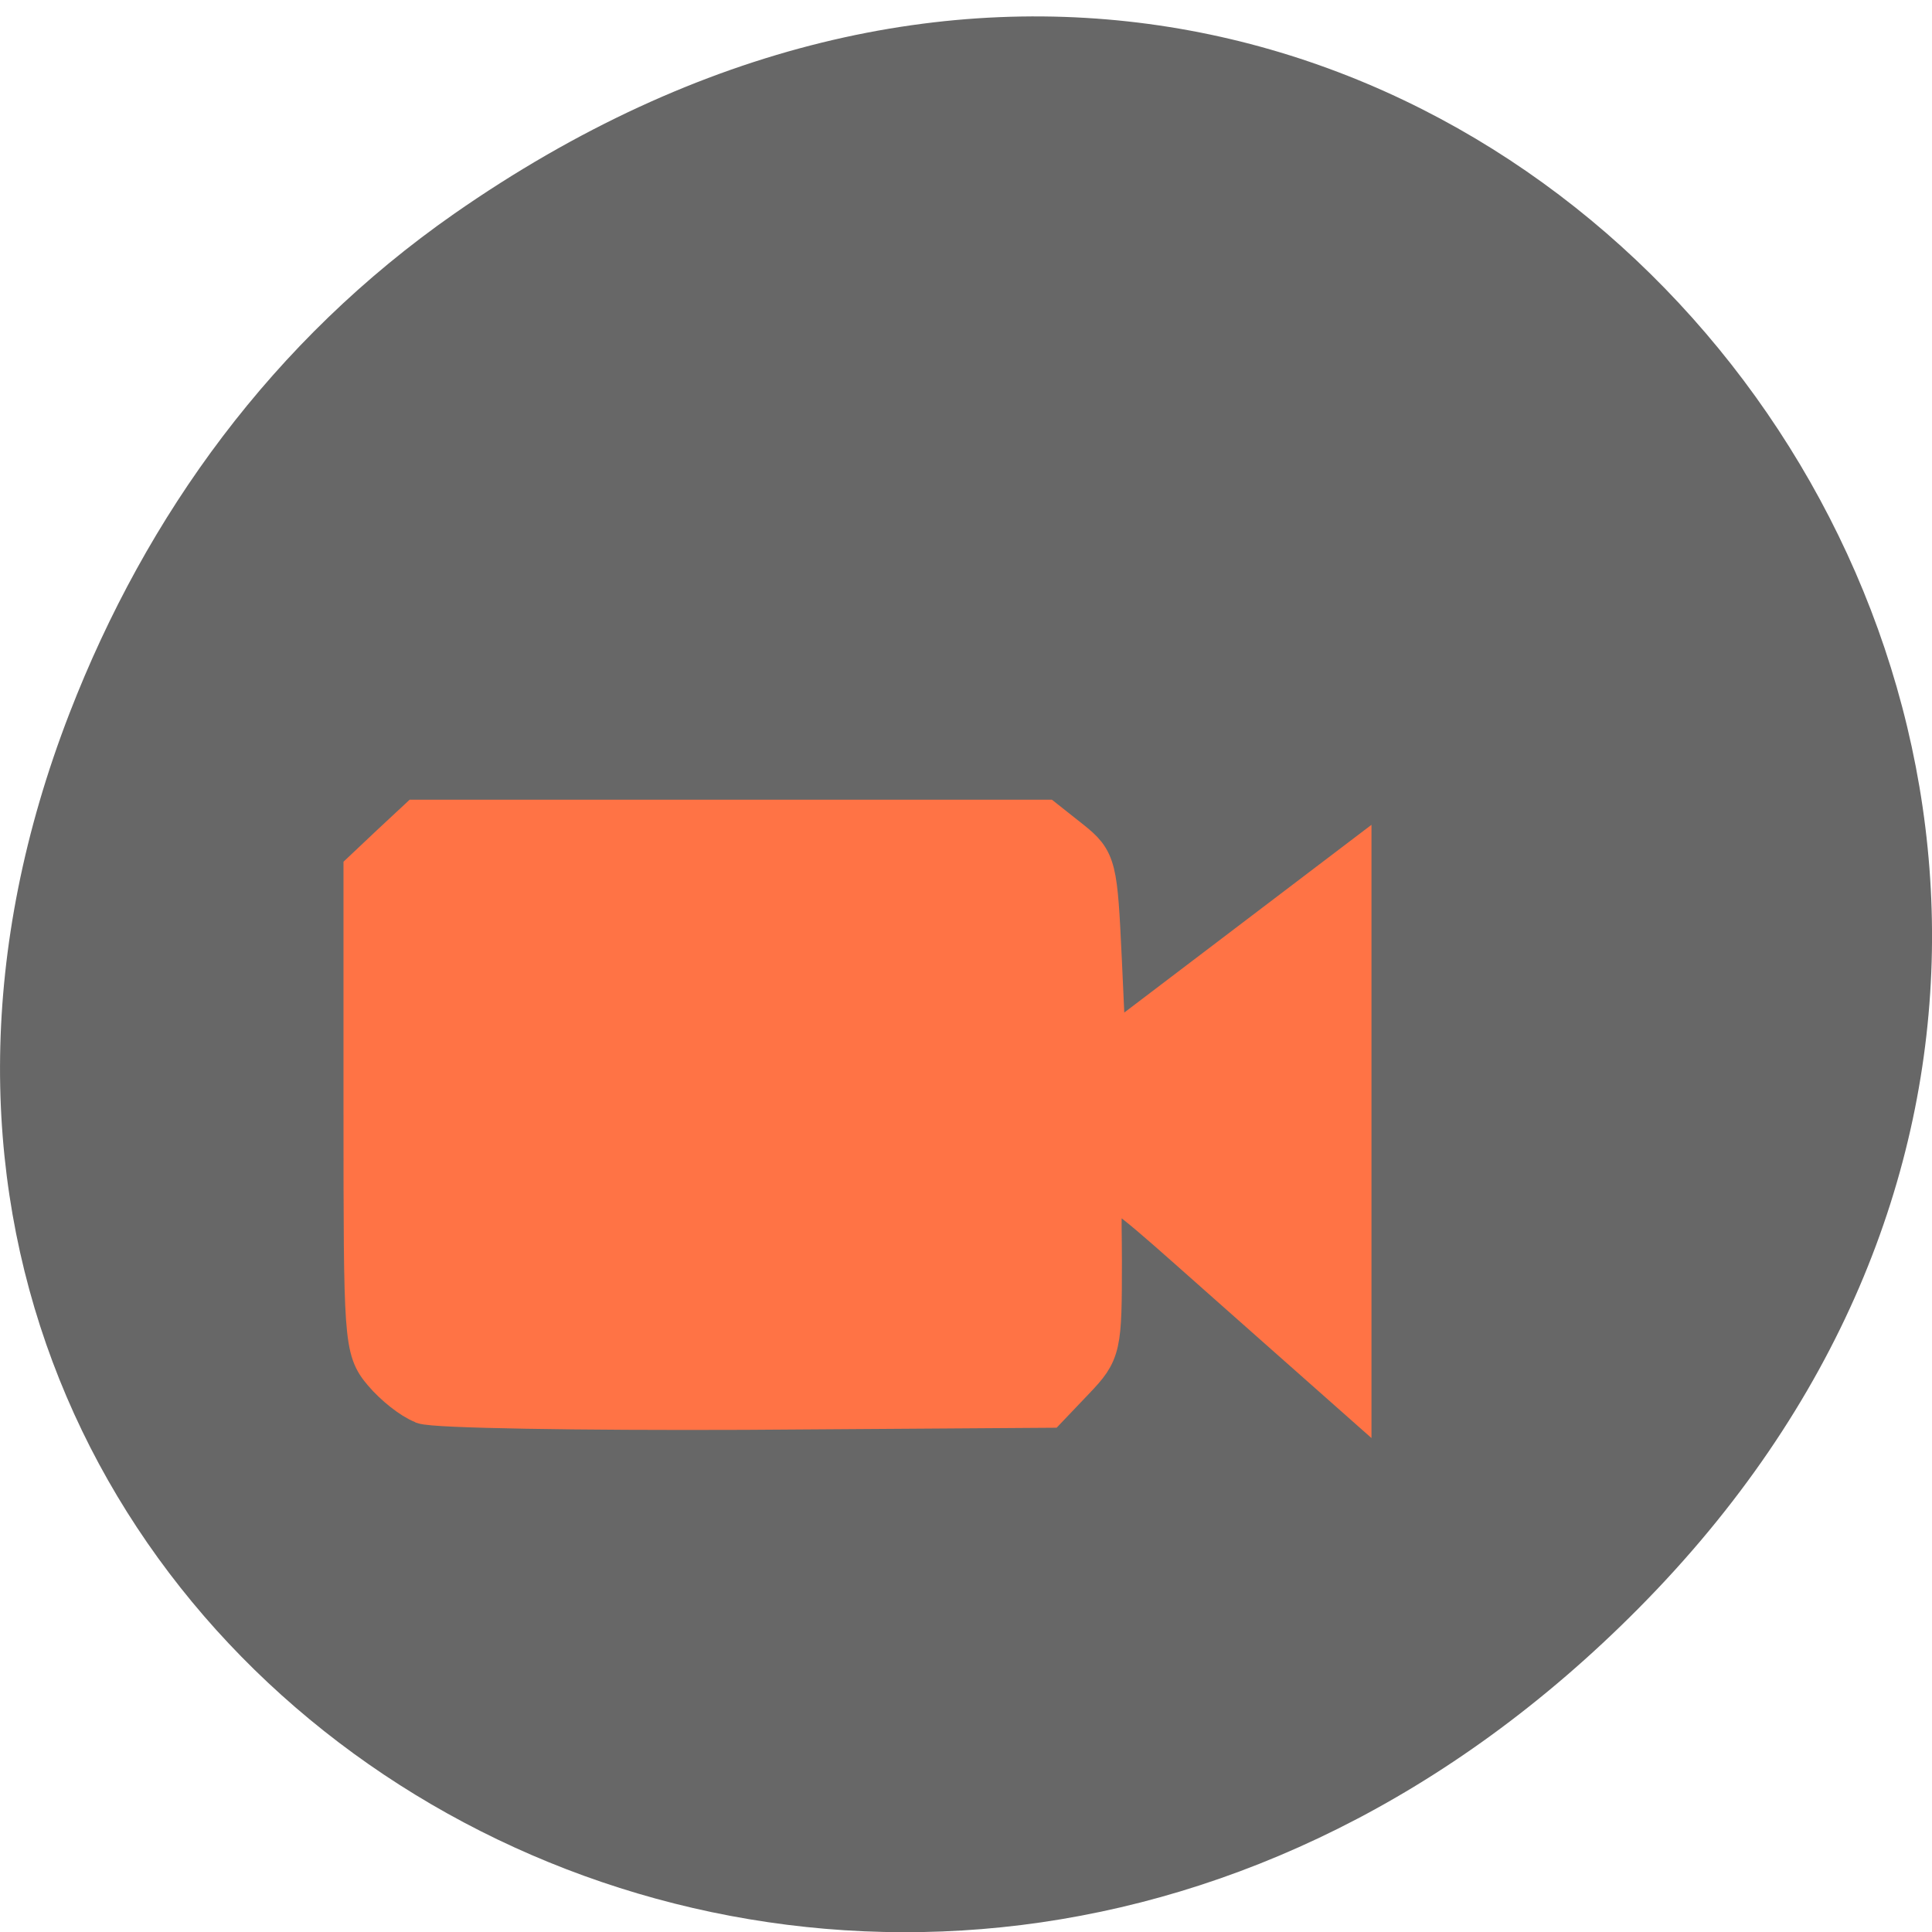<svg xmlns="http://www.w3.org/2000/svg" viewBox="0 0 22 22"><path d="m 5.172 2.434 c 11.25 -7.844 22.652 6.645 13.484 15.883 c -8.637 8.707 -22.06 0.637 -17.863 -10.199 c 0.875 -2.258 2.313 -4.242 4.379 -5.684" fill="#676767"/><path d="m 56.18 983.73 c -1.409 -0.55 -3.636 -2.338 -5.05 -4.03 c -2.455 -2.934 -2.5 -4.03 -2.5 -34.886 v -31.907 l 3.409 -3.255 l 3.455 -3.255 h 82.68 l 3.318 2.659 c 3.227 2.613 3.318 3.163 3.909 15.816 l 0.591 13.07 l 32.455 -24.939 v 68.72 l -14.227 -12.744 c -20.636 -18.429 -18.818 -18.06 -18.818 -3.942 c 0 11.552 -0.091 12.01 -3.455 15.587 l -3.409 3.622 l -39.955 0.275 c -21.955 0.092 -41.05 -0.229 -42.45 -0.779" transform="matrix(0.086 0 0 0.085 0 -67.67)" fill="#ff7345" fill-rule="evenodd" stroke="#ff7345" stroke-width="6.296"/></svg>